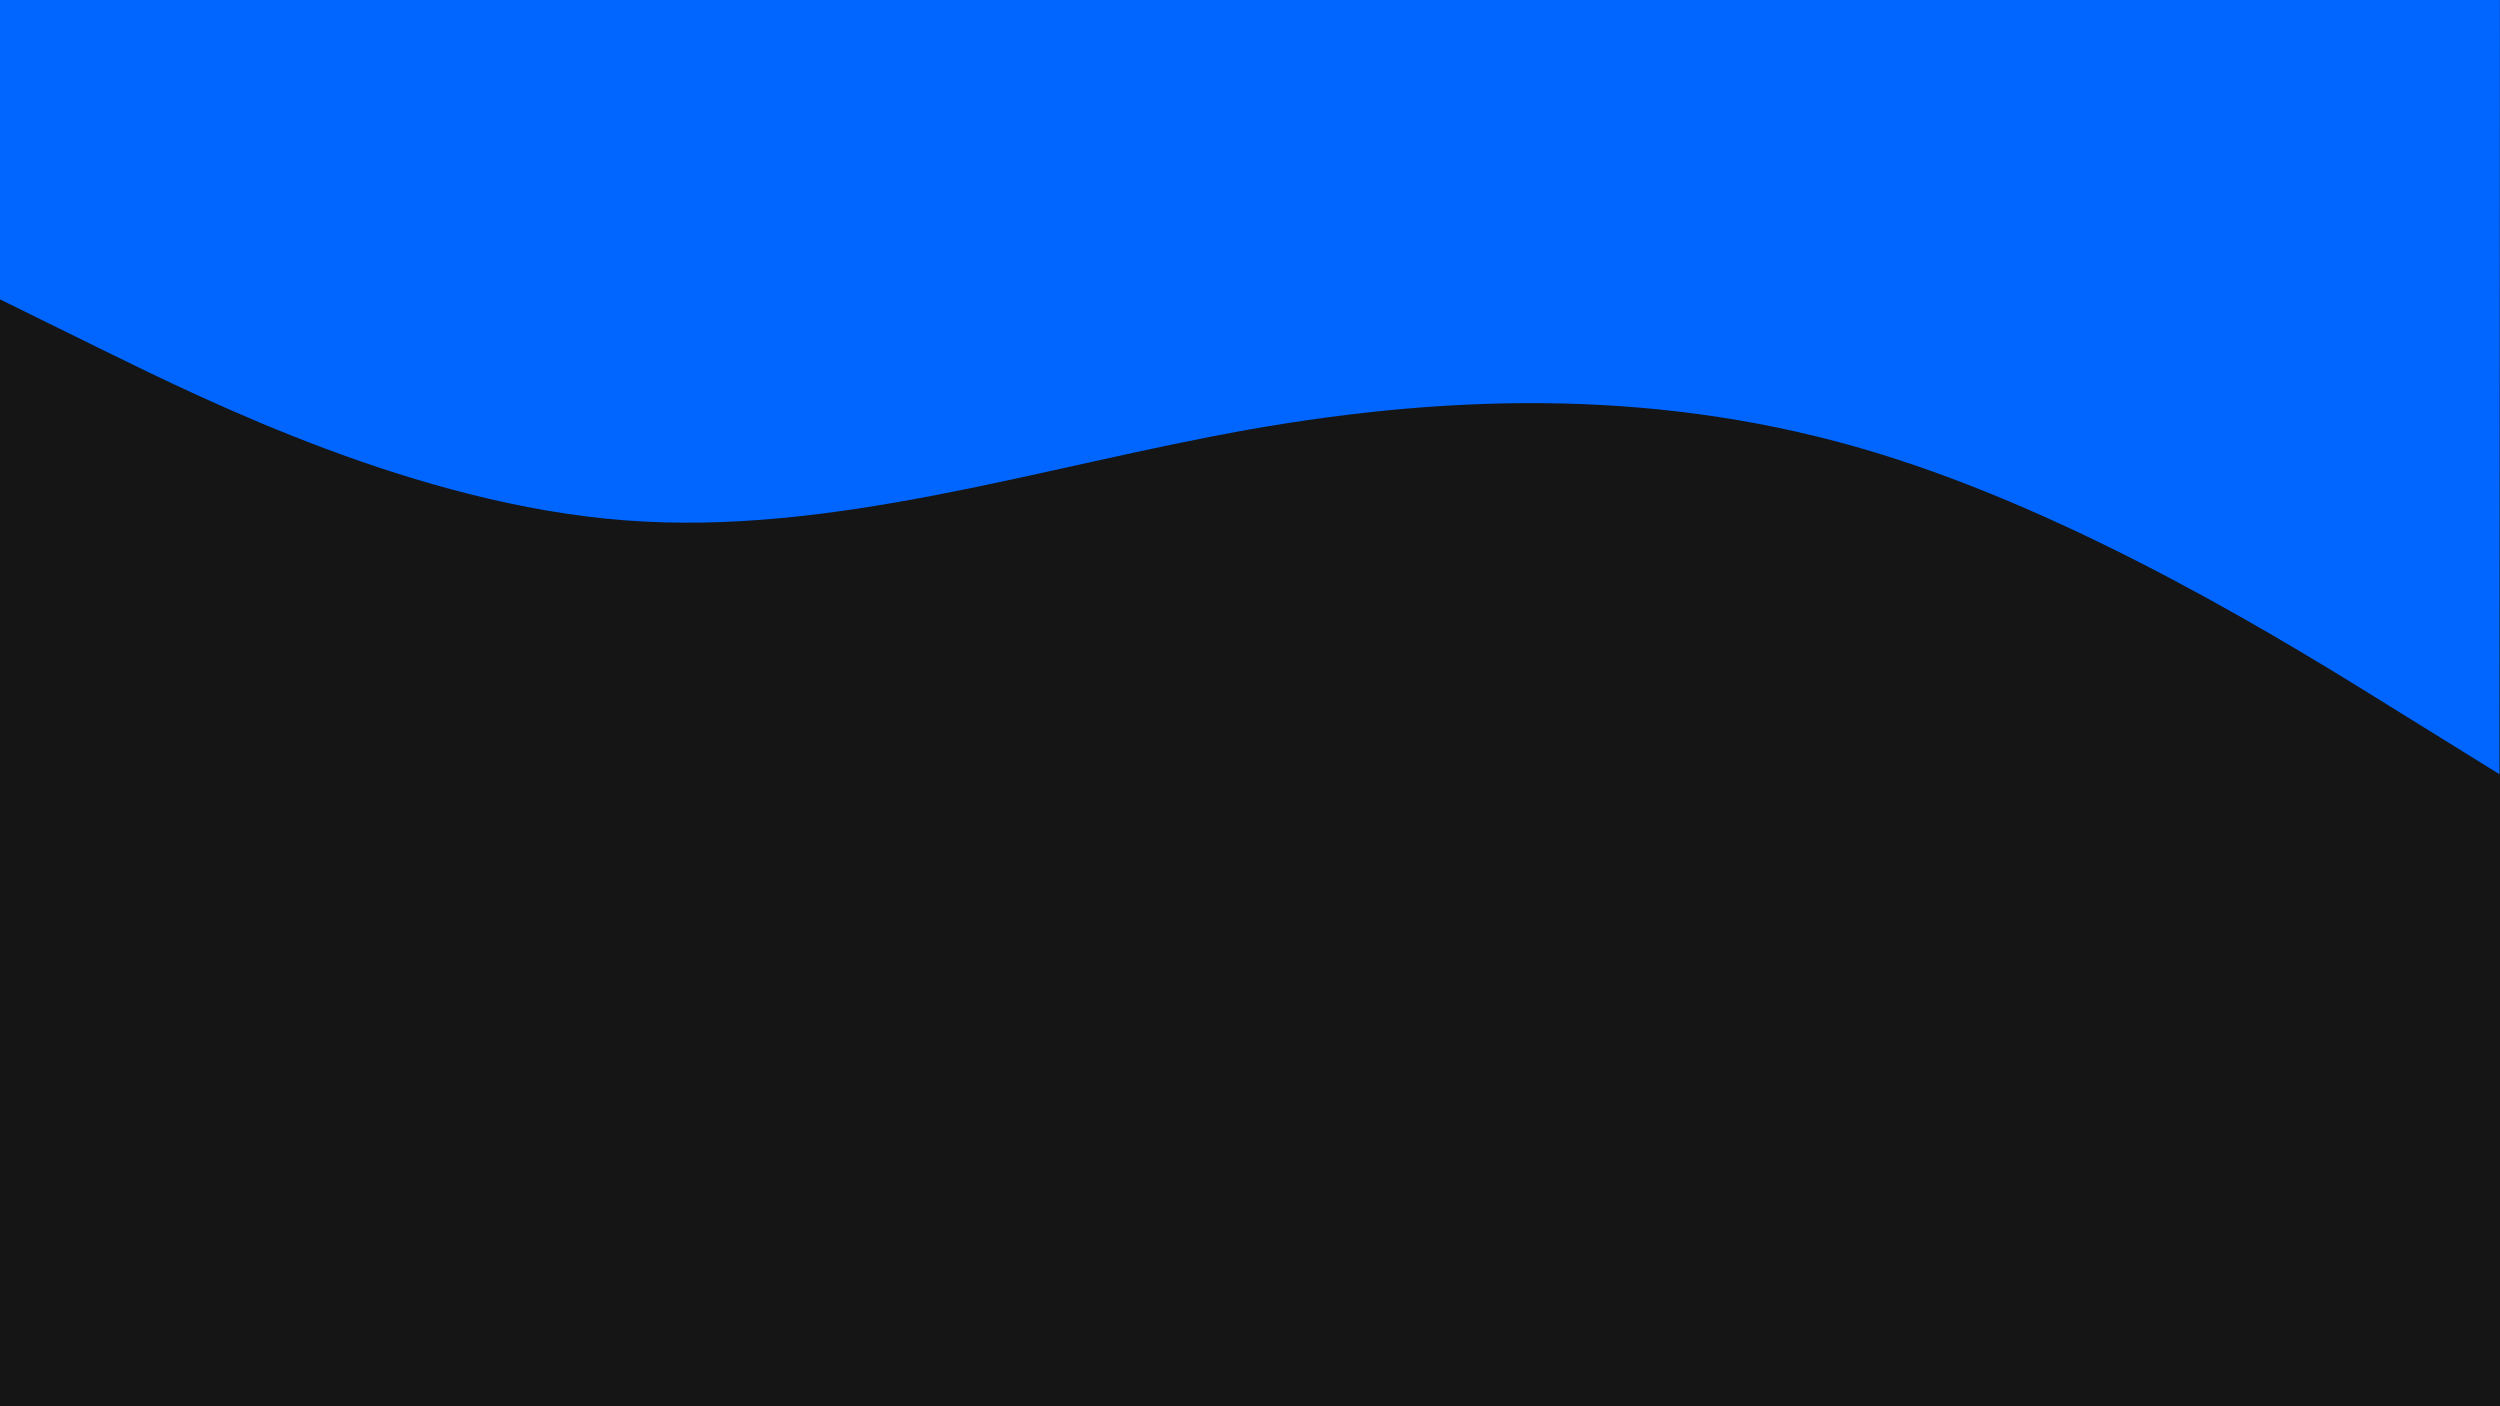 <?xml version="1.0" encoding="utf-8"?>
<!-- Generator: Adobe Illustrator 23.0.6, SVG Export Plug-In . SVG Version: 6.00 Build 0)  -->
<svg version="1.1" id="visual" xmlns="http://www.w3.org/2000/svg" xmlns:xlink="http://www.w3.org/1999/xlink" x="0px" y="0px"
	 viewBox="0 0 960 540" style="enable-background:new 0 0 960 540;" xml:space="preserve">
<style type="text/css">
	.st0{fill:#151515;}
	.st1{fill:#0066FF;}
</style>
<rect class="st0" width="960" height="540"/>
<path class="st1" d="M959.8,297.3l-40-24.8c-40-24.9-120-74.6-199.9-98.8s-160-22.9-240-8.8c-80,14.2-160,41.1-240,34.9
	c-80-6.1-160-45.6-200-65.2l-40-19.7l0.1-166l40,0c40,0,120,0.1,200,0.1c80,0,160,0.1,240,0.1c80,0,160,0.1,240,0.1
	c80,0,160,0.1,200,0.1l40,0L959.8,297.3z"/>
</svg>
